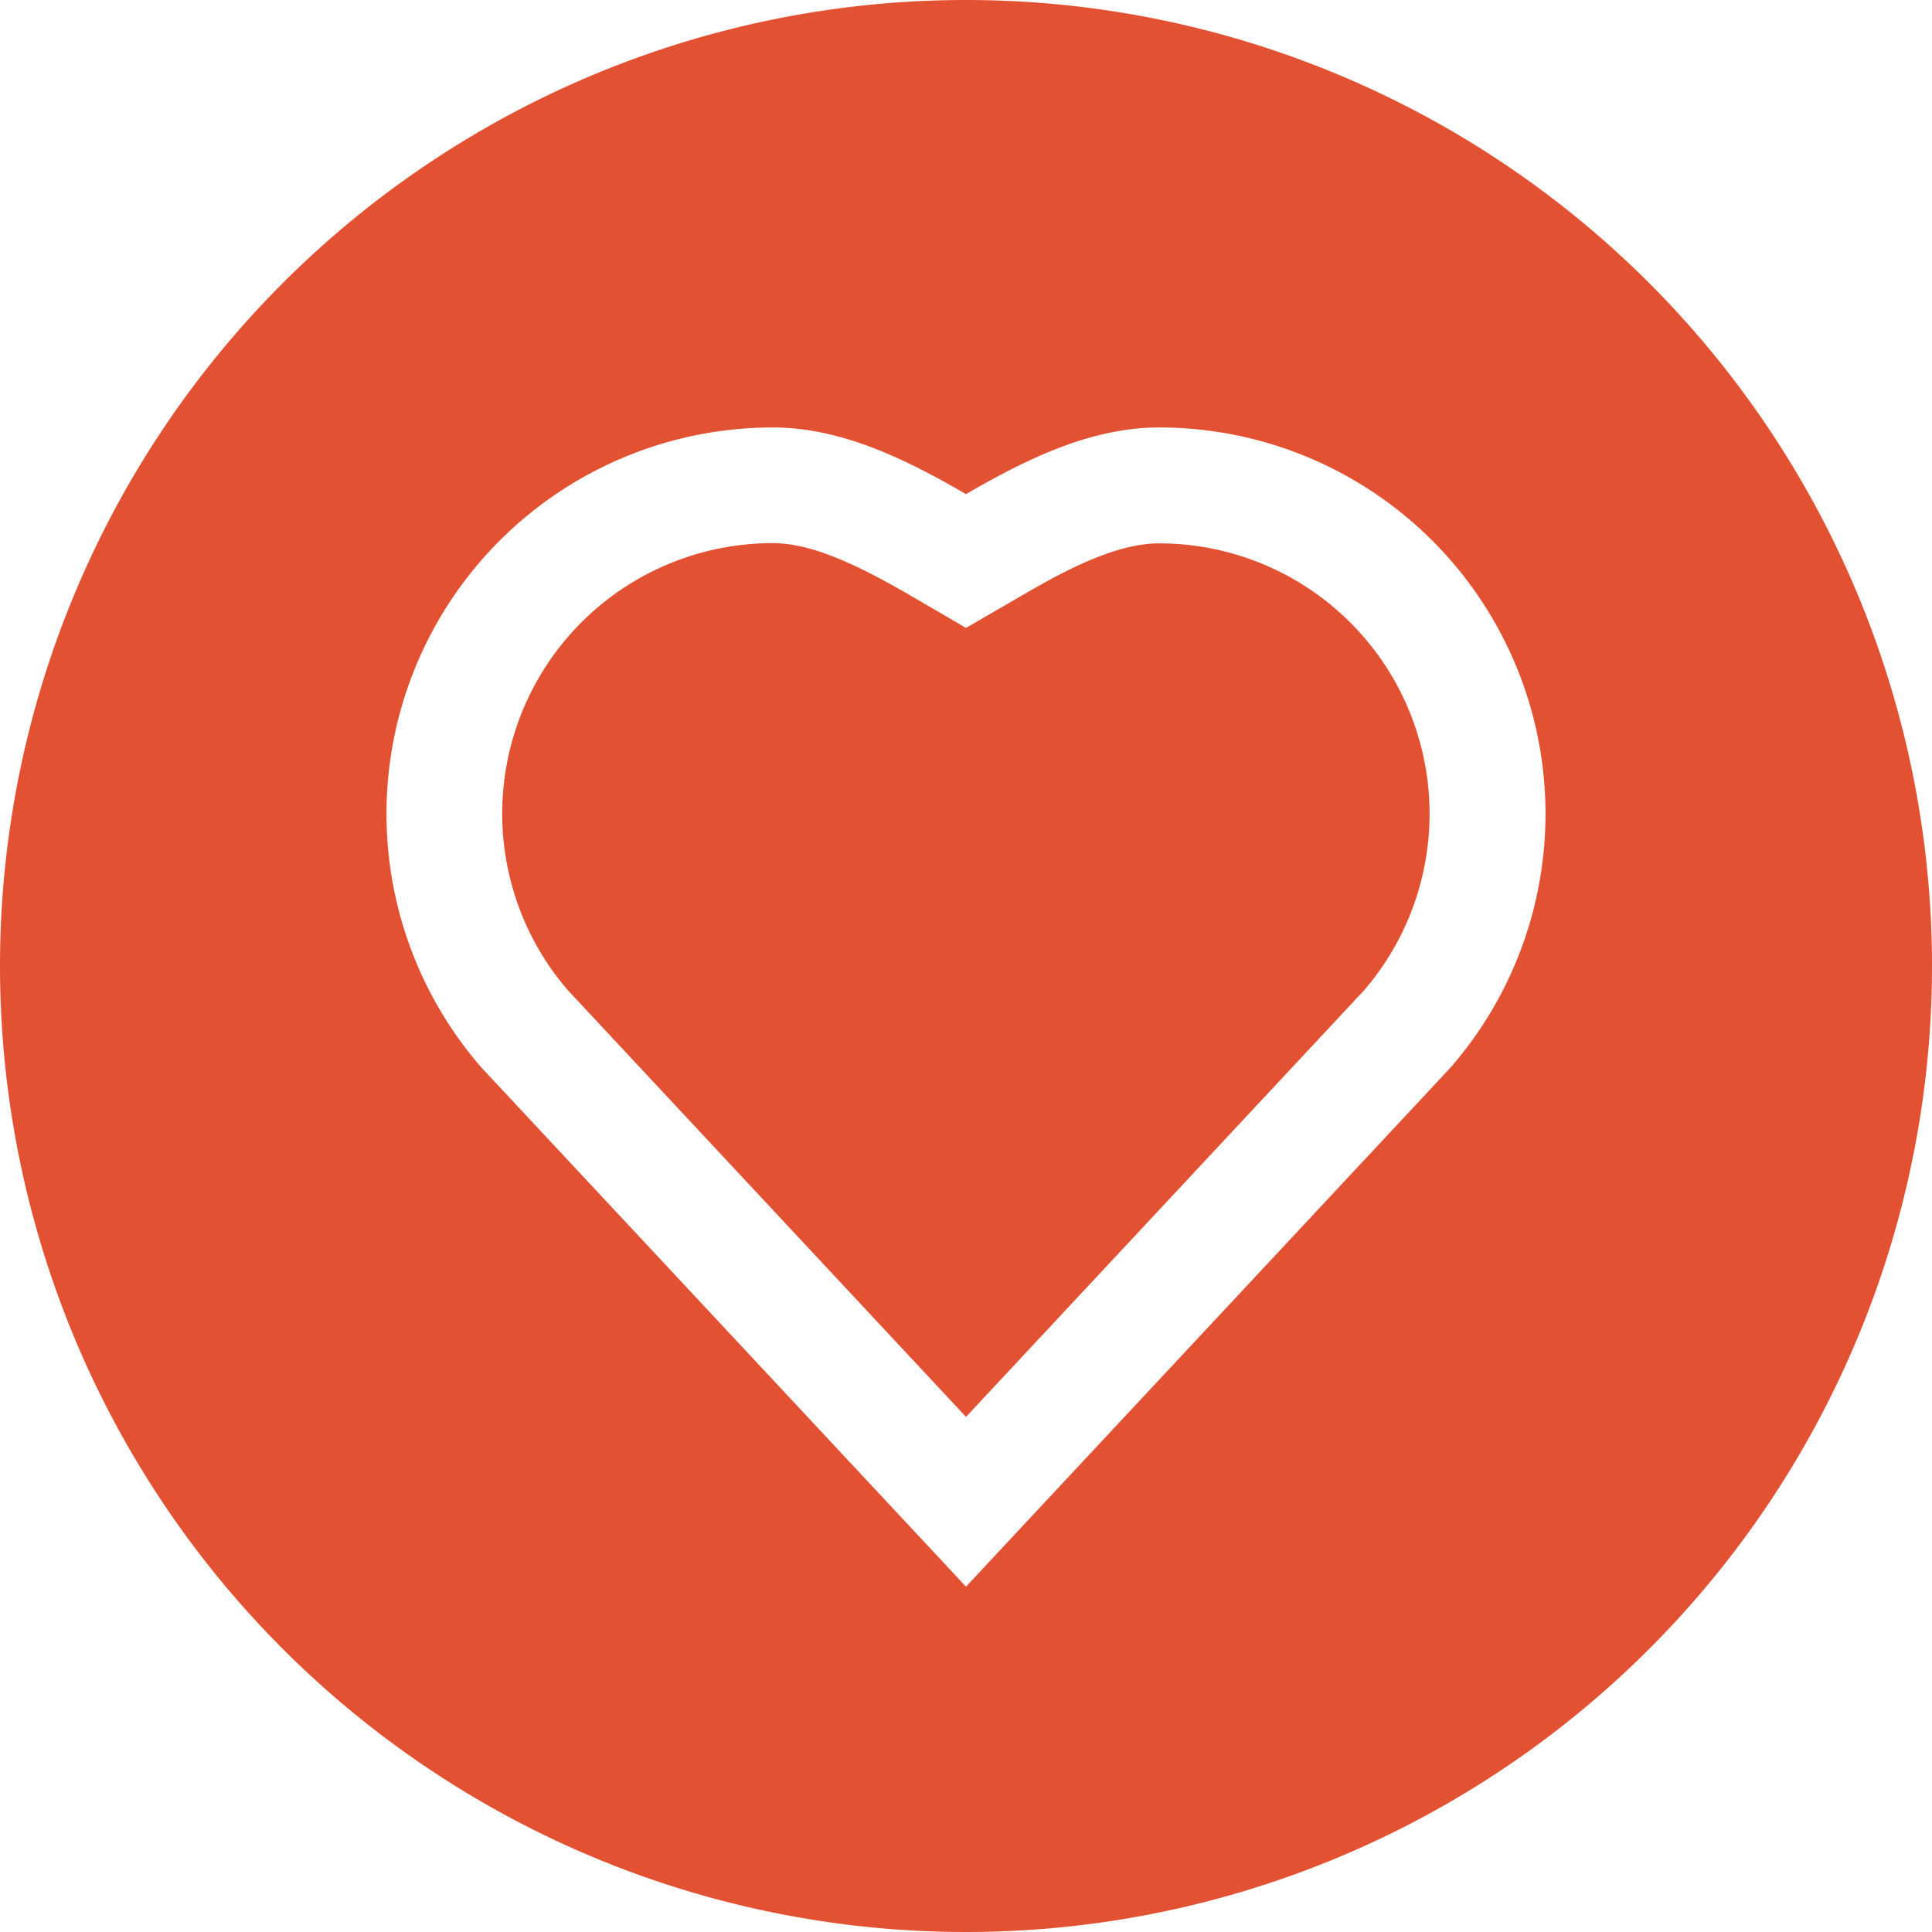 <?xml version="1.0" standalone="no"?><!DOCTYPE svg PUBLIC "-//W3C//DTD SVG 1.1//EN" "http://www.w3.org/Graphics/SVG/1.1/DTD/svg11.dtd"><svg t="1720149349608" class="icon" viewBox="0 0 1024 1024" version="1.1" xmlns="http://www.w3.org/2000/svg" p-id="3563" xmlns:xlink="http://www.w3.org/1999/xlink" width="200" height="200"><path d="M614.4 288c-21.888 0-47.36 12.8-71.68 27.008L512 332.8l-30.72-17.92c-24.32-13.952-49.792-27.008-71.68-27.008A143.36 143.36 0 0 0 300.928 524.8L512 750.976 723.072 524.8A143.36 143.36 0 0 0 614.4 288z" fill="#e25232" p-id="3564"></path><path d="M512 0a512 512 0 1 0 512 512A512 512 0 0 0 512 0z m256.768 565.888L512 840.96 255.232 565.888A204.8 204.8 0 0 1 409.6 226.56c37.376 0 72.32 17.92 102.4 35.328 30.08-17.408 65.024-35.328 102.4-35.328a204.8 204.8 0 0 1 154.368 339.328z" fill="#e25232" p-id="3565"></path></svg>